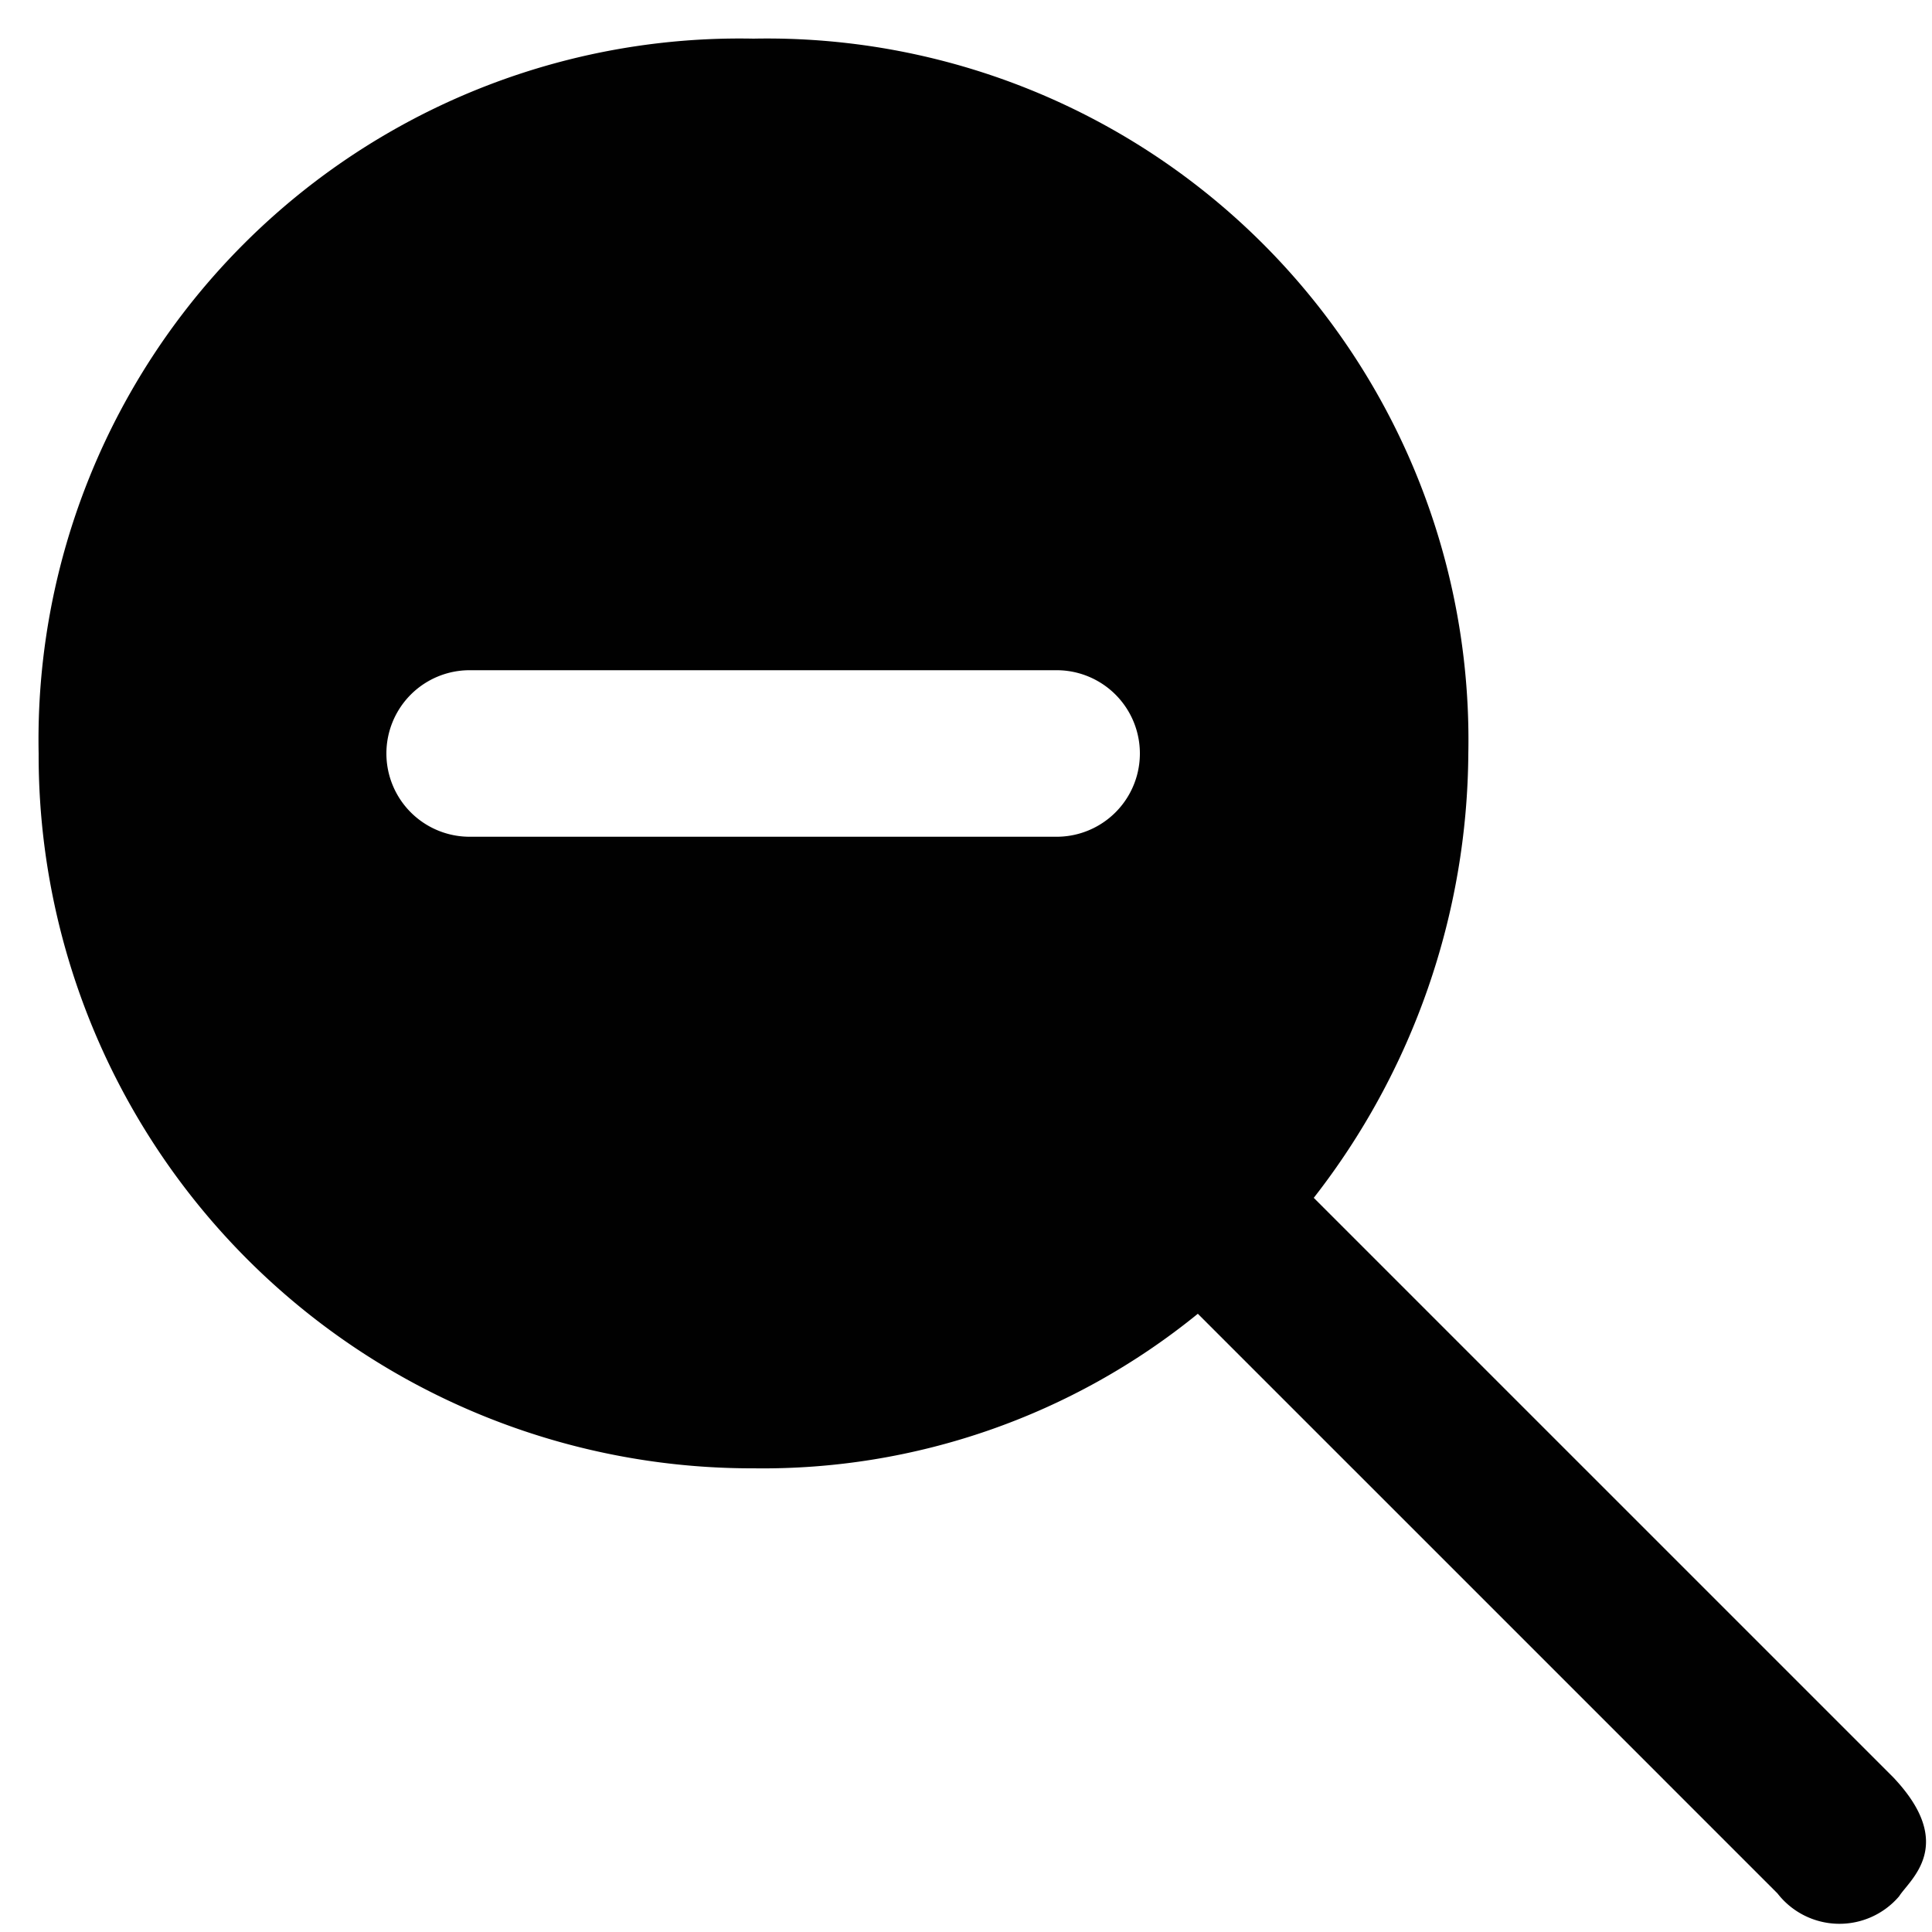 <svg id="Layer_1" data-name="Layer 1" xmlns="http://www.w3.org/2000/svg" viewBox="0 0 10 10"><defs><style>.cls-1{fill:#010101;}</style></defs><title>m-icon_zoom-out</title><path class="cls-1" d="M9.8,9.2l-3-3a3.775,3.775,0,0,0,.8-2.3A3.63,3.63,0,0,0,3.9.2,3.629,3.629,0,0,0,.2,3.9,3.691,3.691,0,0,0,3.9,7.6a3.566,3.566,0,0,0,2.3-.8l3,3a.406.406,0,0,0,.63.015C9.883,9.73,10.131,9.55,9.8,9.2ZM5.469,4.331H2.431a.431.431,0,0,1,0-.862H5.469a.431.431,0,0,1,0,.862Z"/></svg>